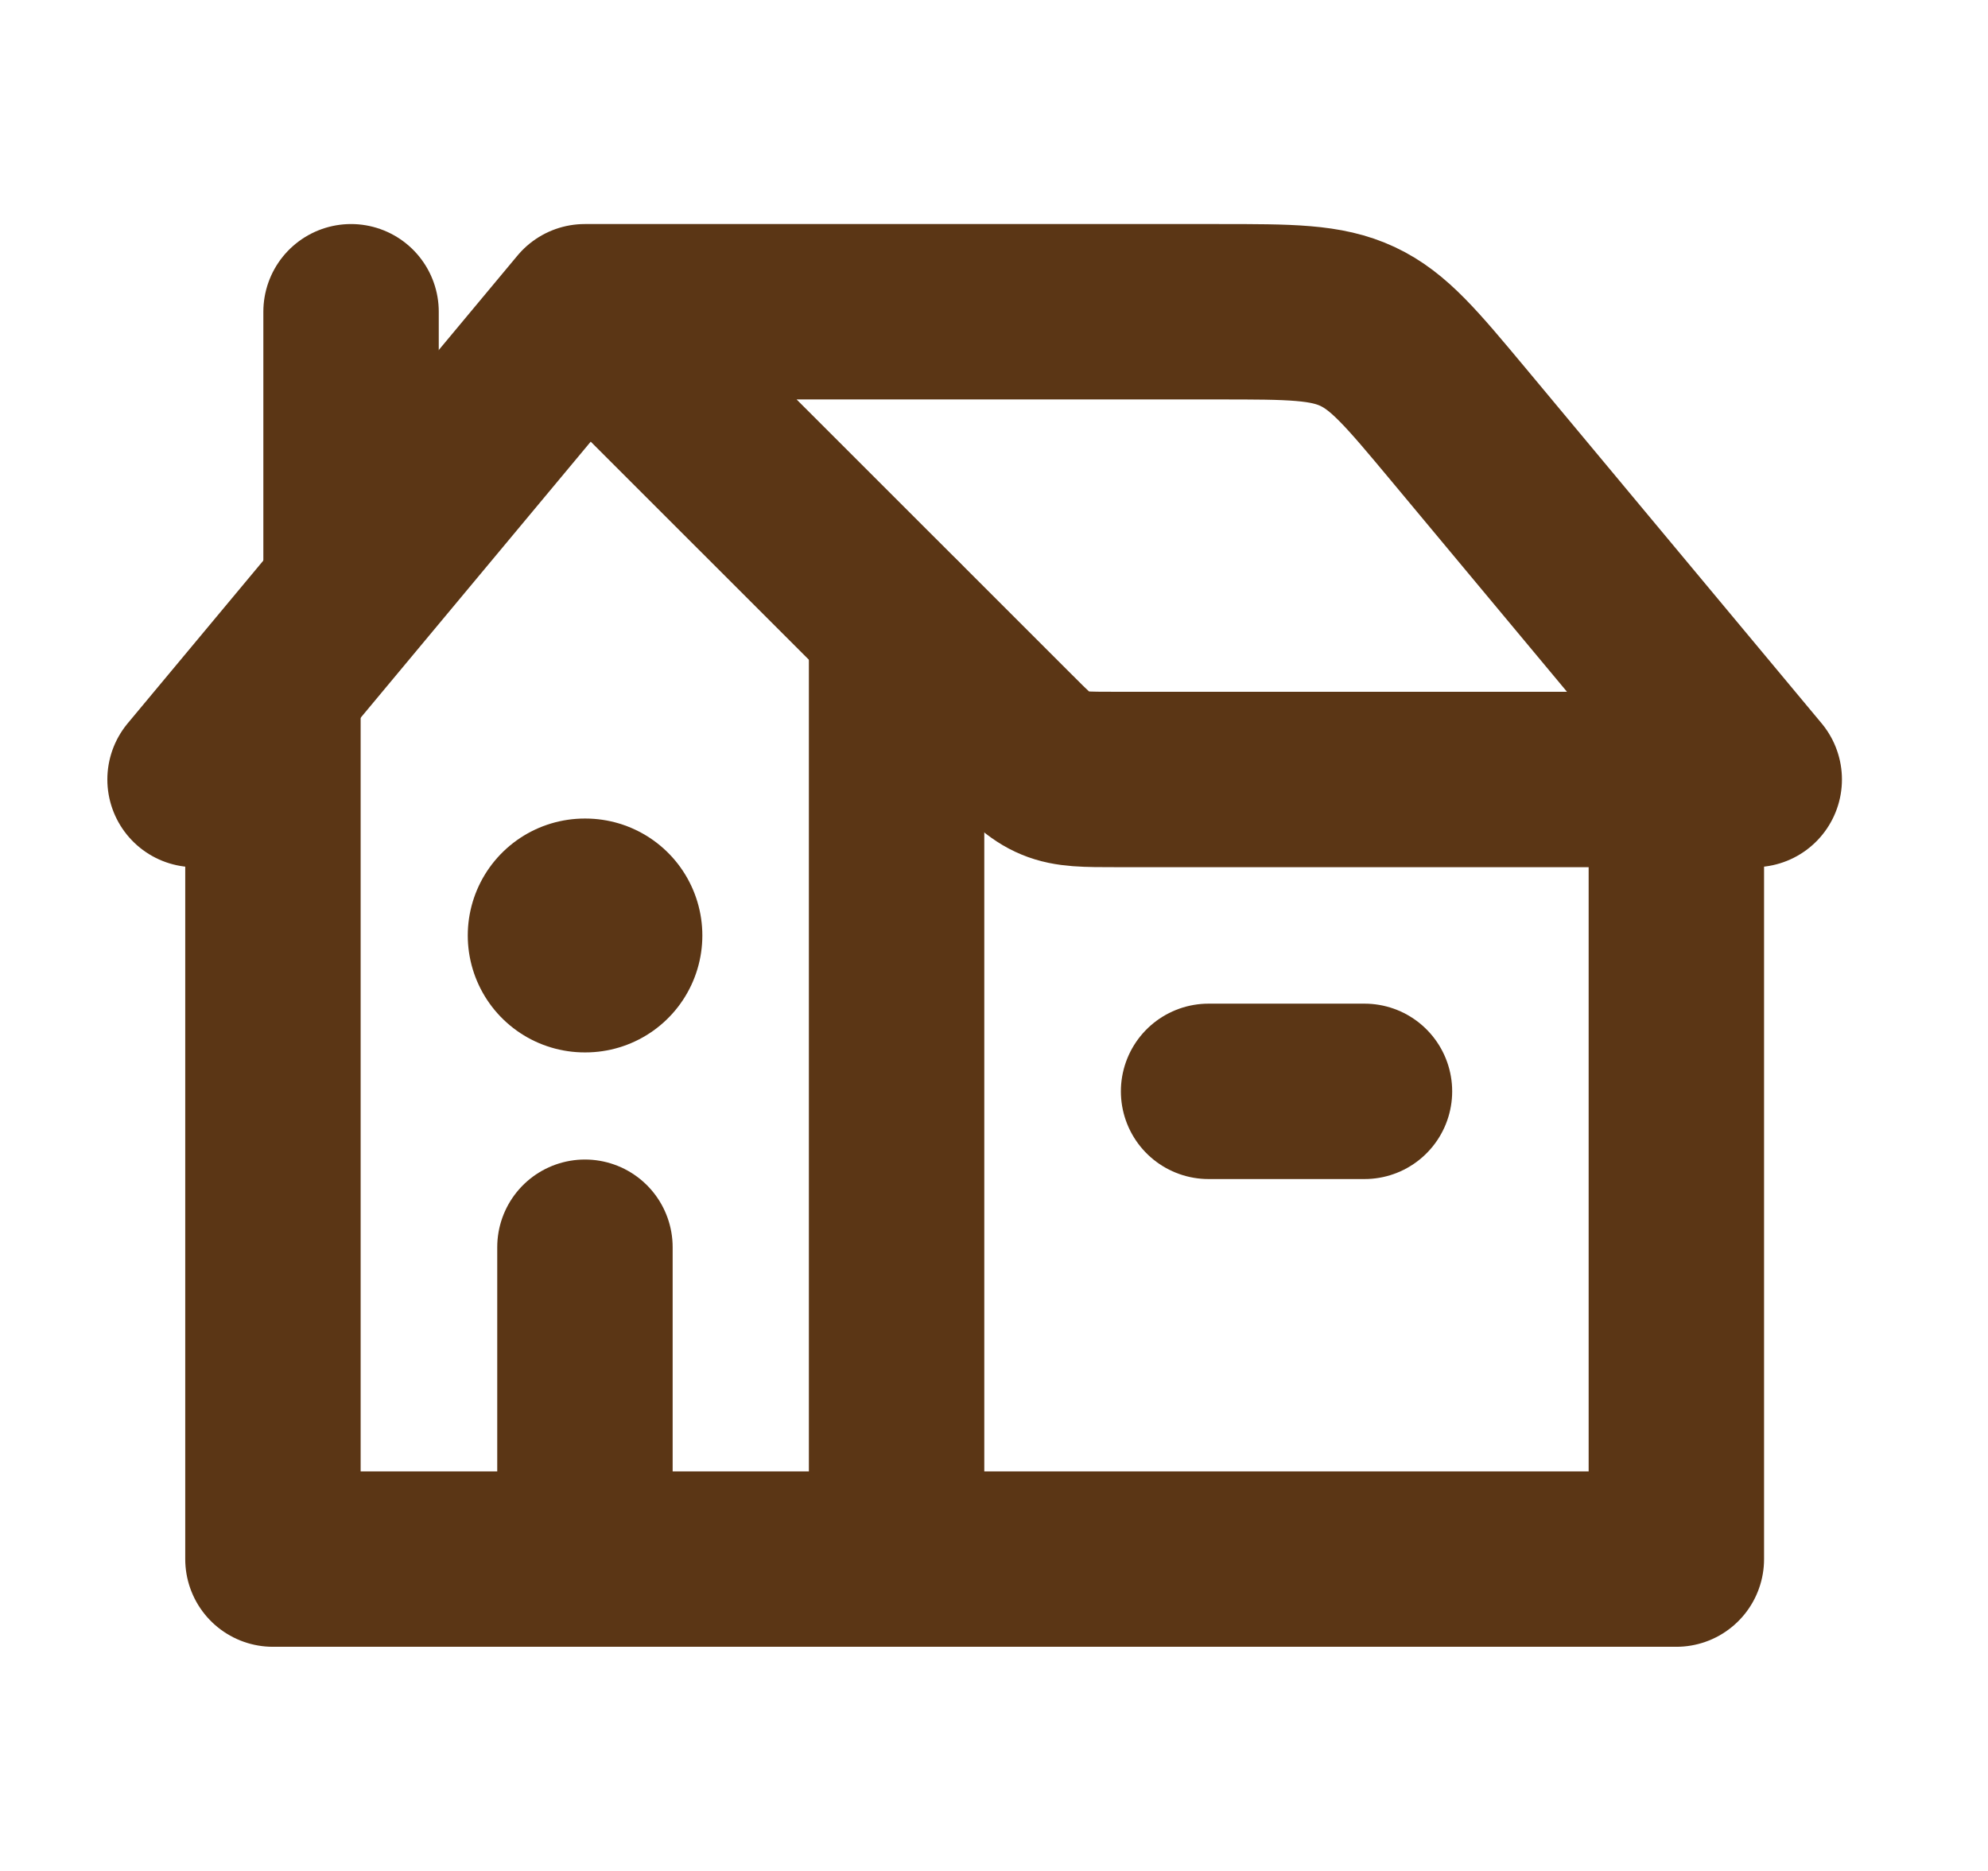 <svg width="17" height="16" viewBox="0 0 17 16" fill="none" xmlns="http://www.w3.org/2000/svg">
<g clip-path="url(#clip0_209_1494)">
<path d="M1.668 6.666L5.001 2.666M5.001 2.666L8.611 6.275C8.803 6.468 8.9 6.565 9.022 6.615C9.145 6.666 9.281 6.666 9.554 6.666H15.001L12.468 3.626C12.074 3.154 11.878 2.918 11.609 2.792C11.34 2.666 11.033 2.666 10.419 2.666H5.001Z" stroke="#5B3615" stroke-width="1.5" stroke-linecap="round" stroke-linejoin="round"/>
<path d="M7.667 5.333V13.333H2.334V5.904" stroke="#5B3615" stroke-width="1.5" stroke-linecap="round" stroke-linejoin="round"/>
<path d="M7.668 13.333H14.335V6" stroke="#5B3615" stroke-width="1.5" stroke-linecap="round" stroke-linejoin="round"/>
<path d="M3.002 4.999L3.002 2.666" stroke="#5B3615" stroke-width="1.5" stroke-linecap="round" stroke-linejoin="round"/>
<path d="M5.006 8L5 8" stroke="#5B3615" stroke-width="2" stroke-linecap="round" stroke-linejoin="round"/>
<path d="M5.002 13.333V10.666" stroke="#5B3615" stroke-width="1.5" stroke-linecap="round" stroke-linejoin="round"/>
<path d="M10.335 9.333L11.668 9.333" stroke="#5B3615" stroke-width="1.5" stroke-linecap="round" stroke-linejoin="round"/>
</g>
<defs>
<clipPath id="clip0_209_1494">
<rect width="16" height="16" fill="white" transform="translate(0.334)"/>
</clipPath>
</defs>
</svg>
